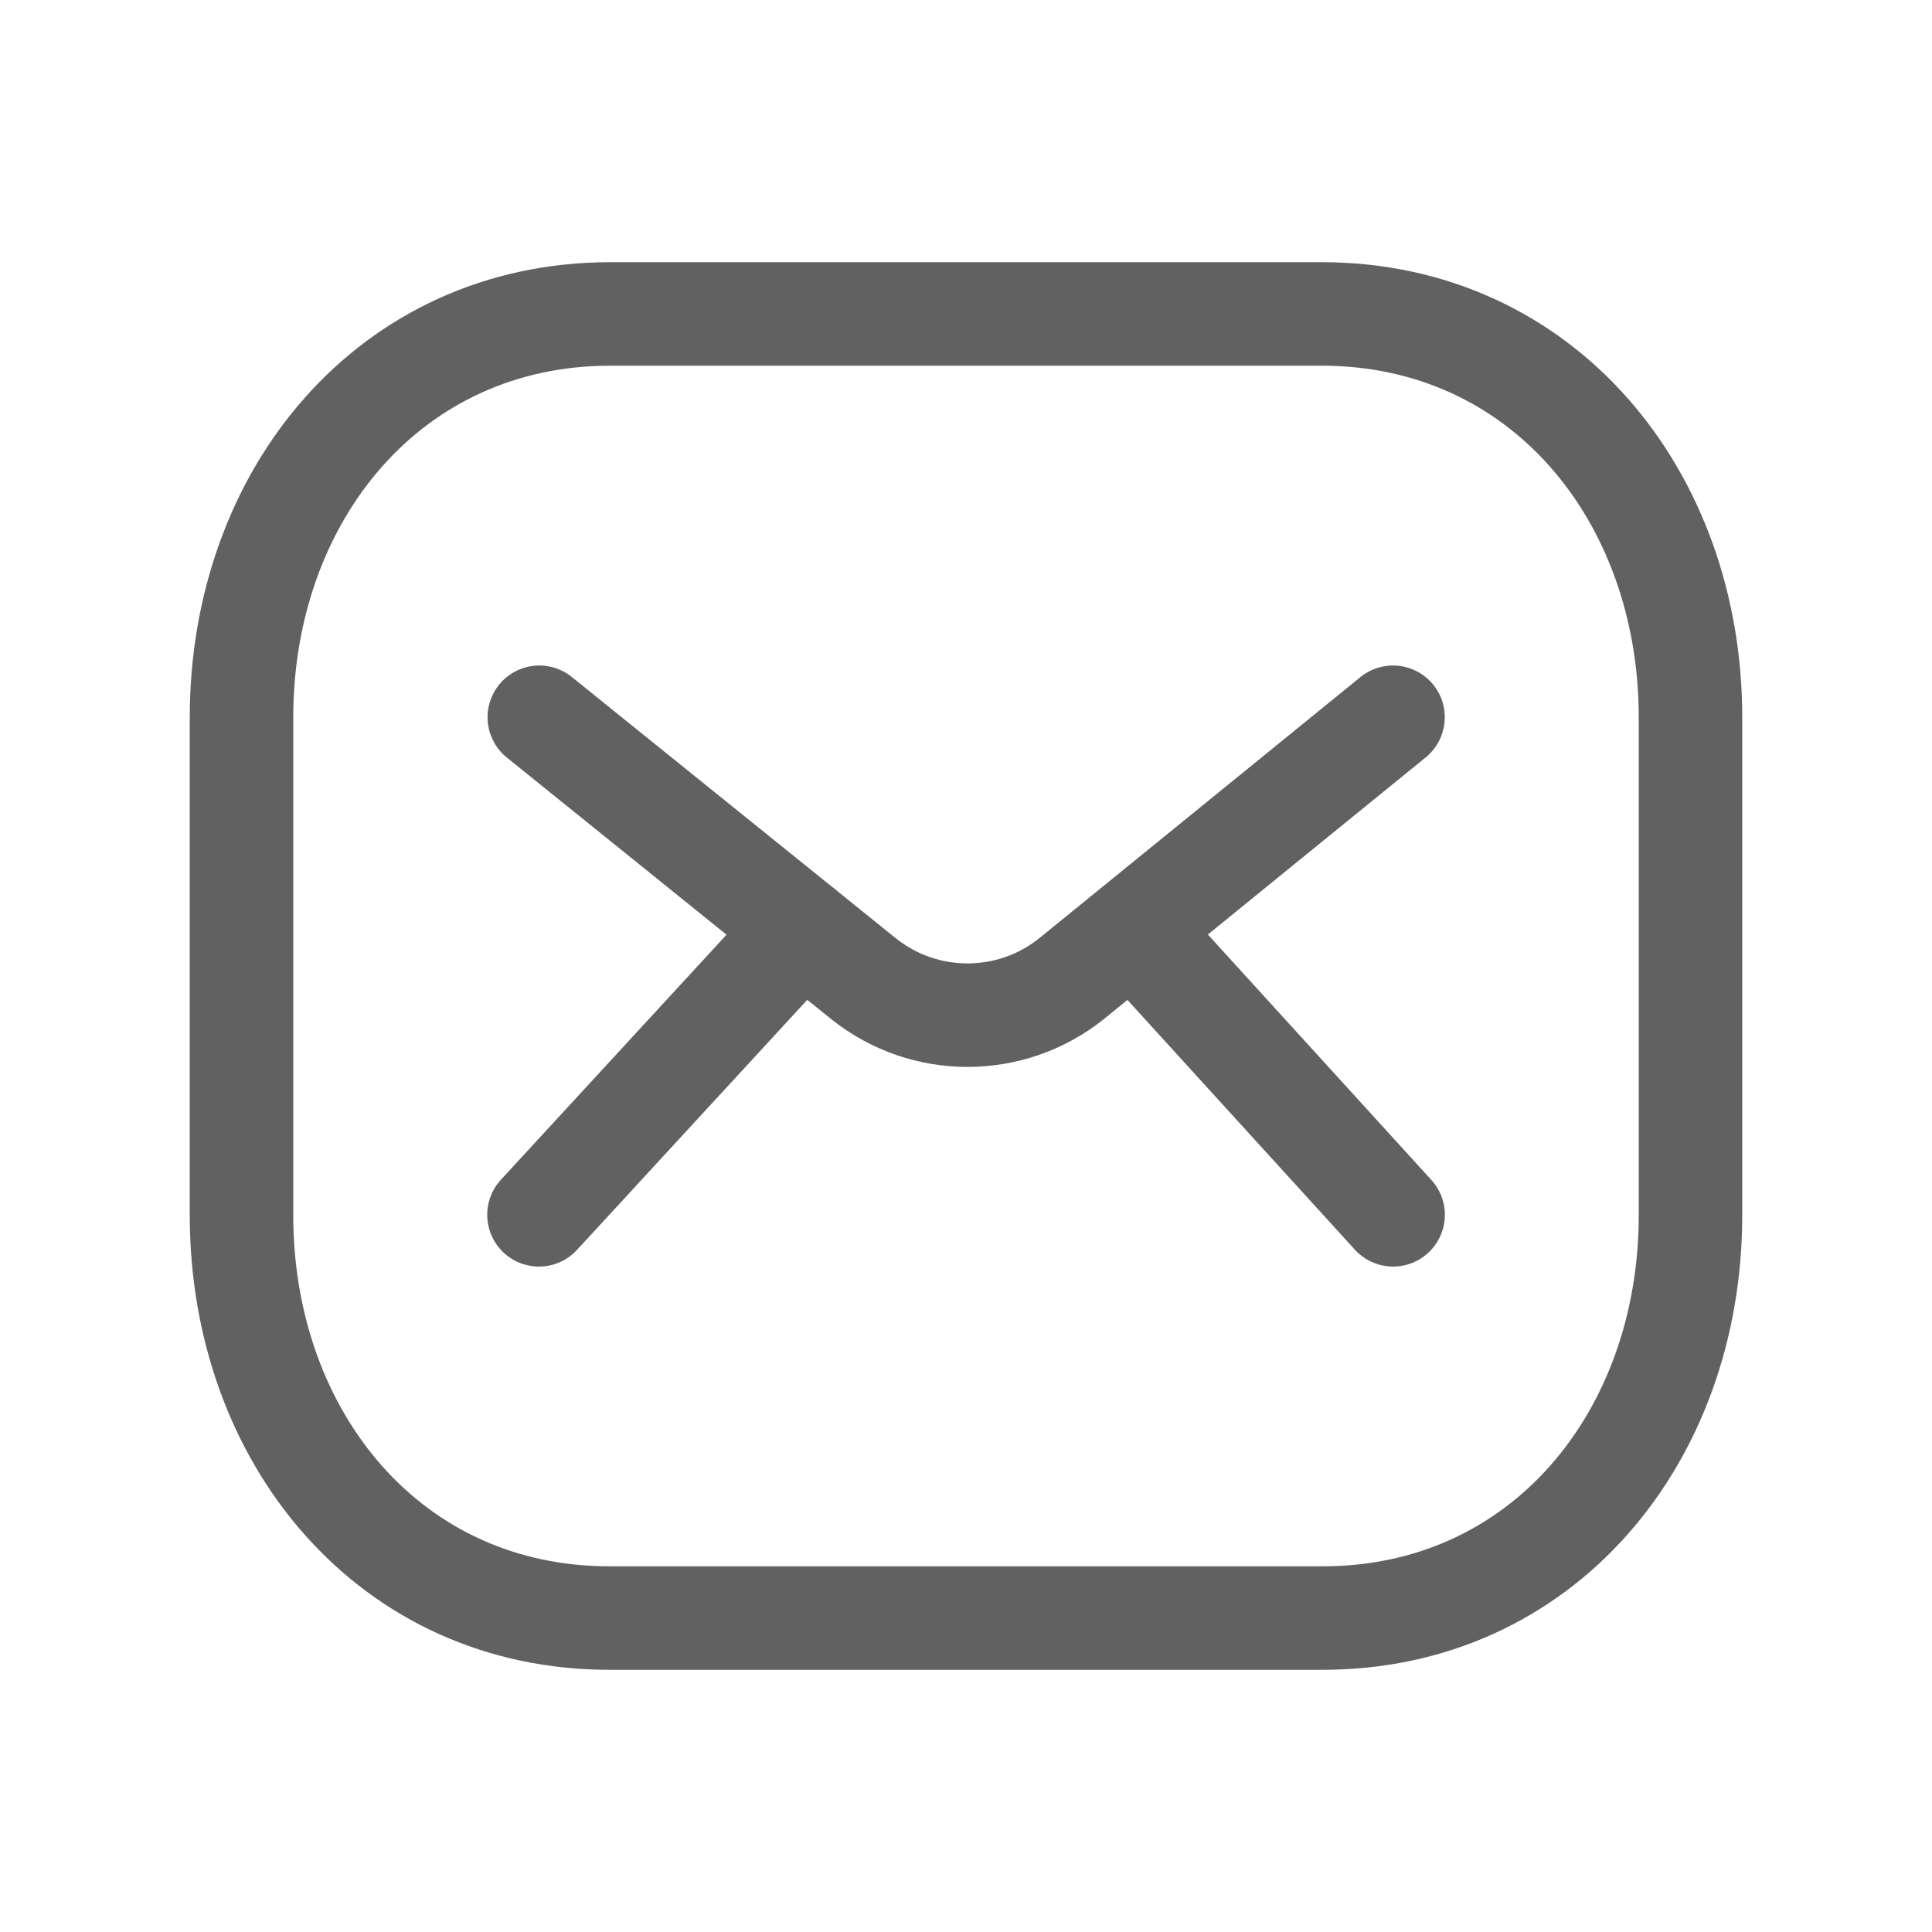 <svg width="28" height="28" viewBox="0 0 28 28" fill="none" xmlns="http://www.w3.org/2000/svg">
<path d="M24.5 17.61C24.5 20.836 22.348 23.458 19.155 23.45H8.845C5.652 23.458 3.5 20.836 3.5 17.61V10.399C3.5 7.176 5.652 4.55 8.845 4.55H19.155C22.348 4.55 24.5 7.176 24.5 10.399V17.61Z" stroke="#616161" stroke-width="1.5" stroke-linecap="round" stroke-linejoin="round"/>
<path d="M20.189 10.395L15.523 14.189C14.645 14.887 13.399 14.887 12.521 14.189L7.816 10.395" stroke="#616161" stroke-width="1.5" stroke-linecap="round" stroke-linejoin="round"/>
<path d="M11.623 13.466L7.811 17.606M20.19 17.606L16.42 13.466" stroke="#616161" stroke-width="1.5" stroke-linecap="round" stroke-linejoin="round"/>
</svg>
